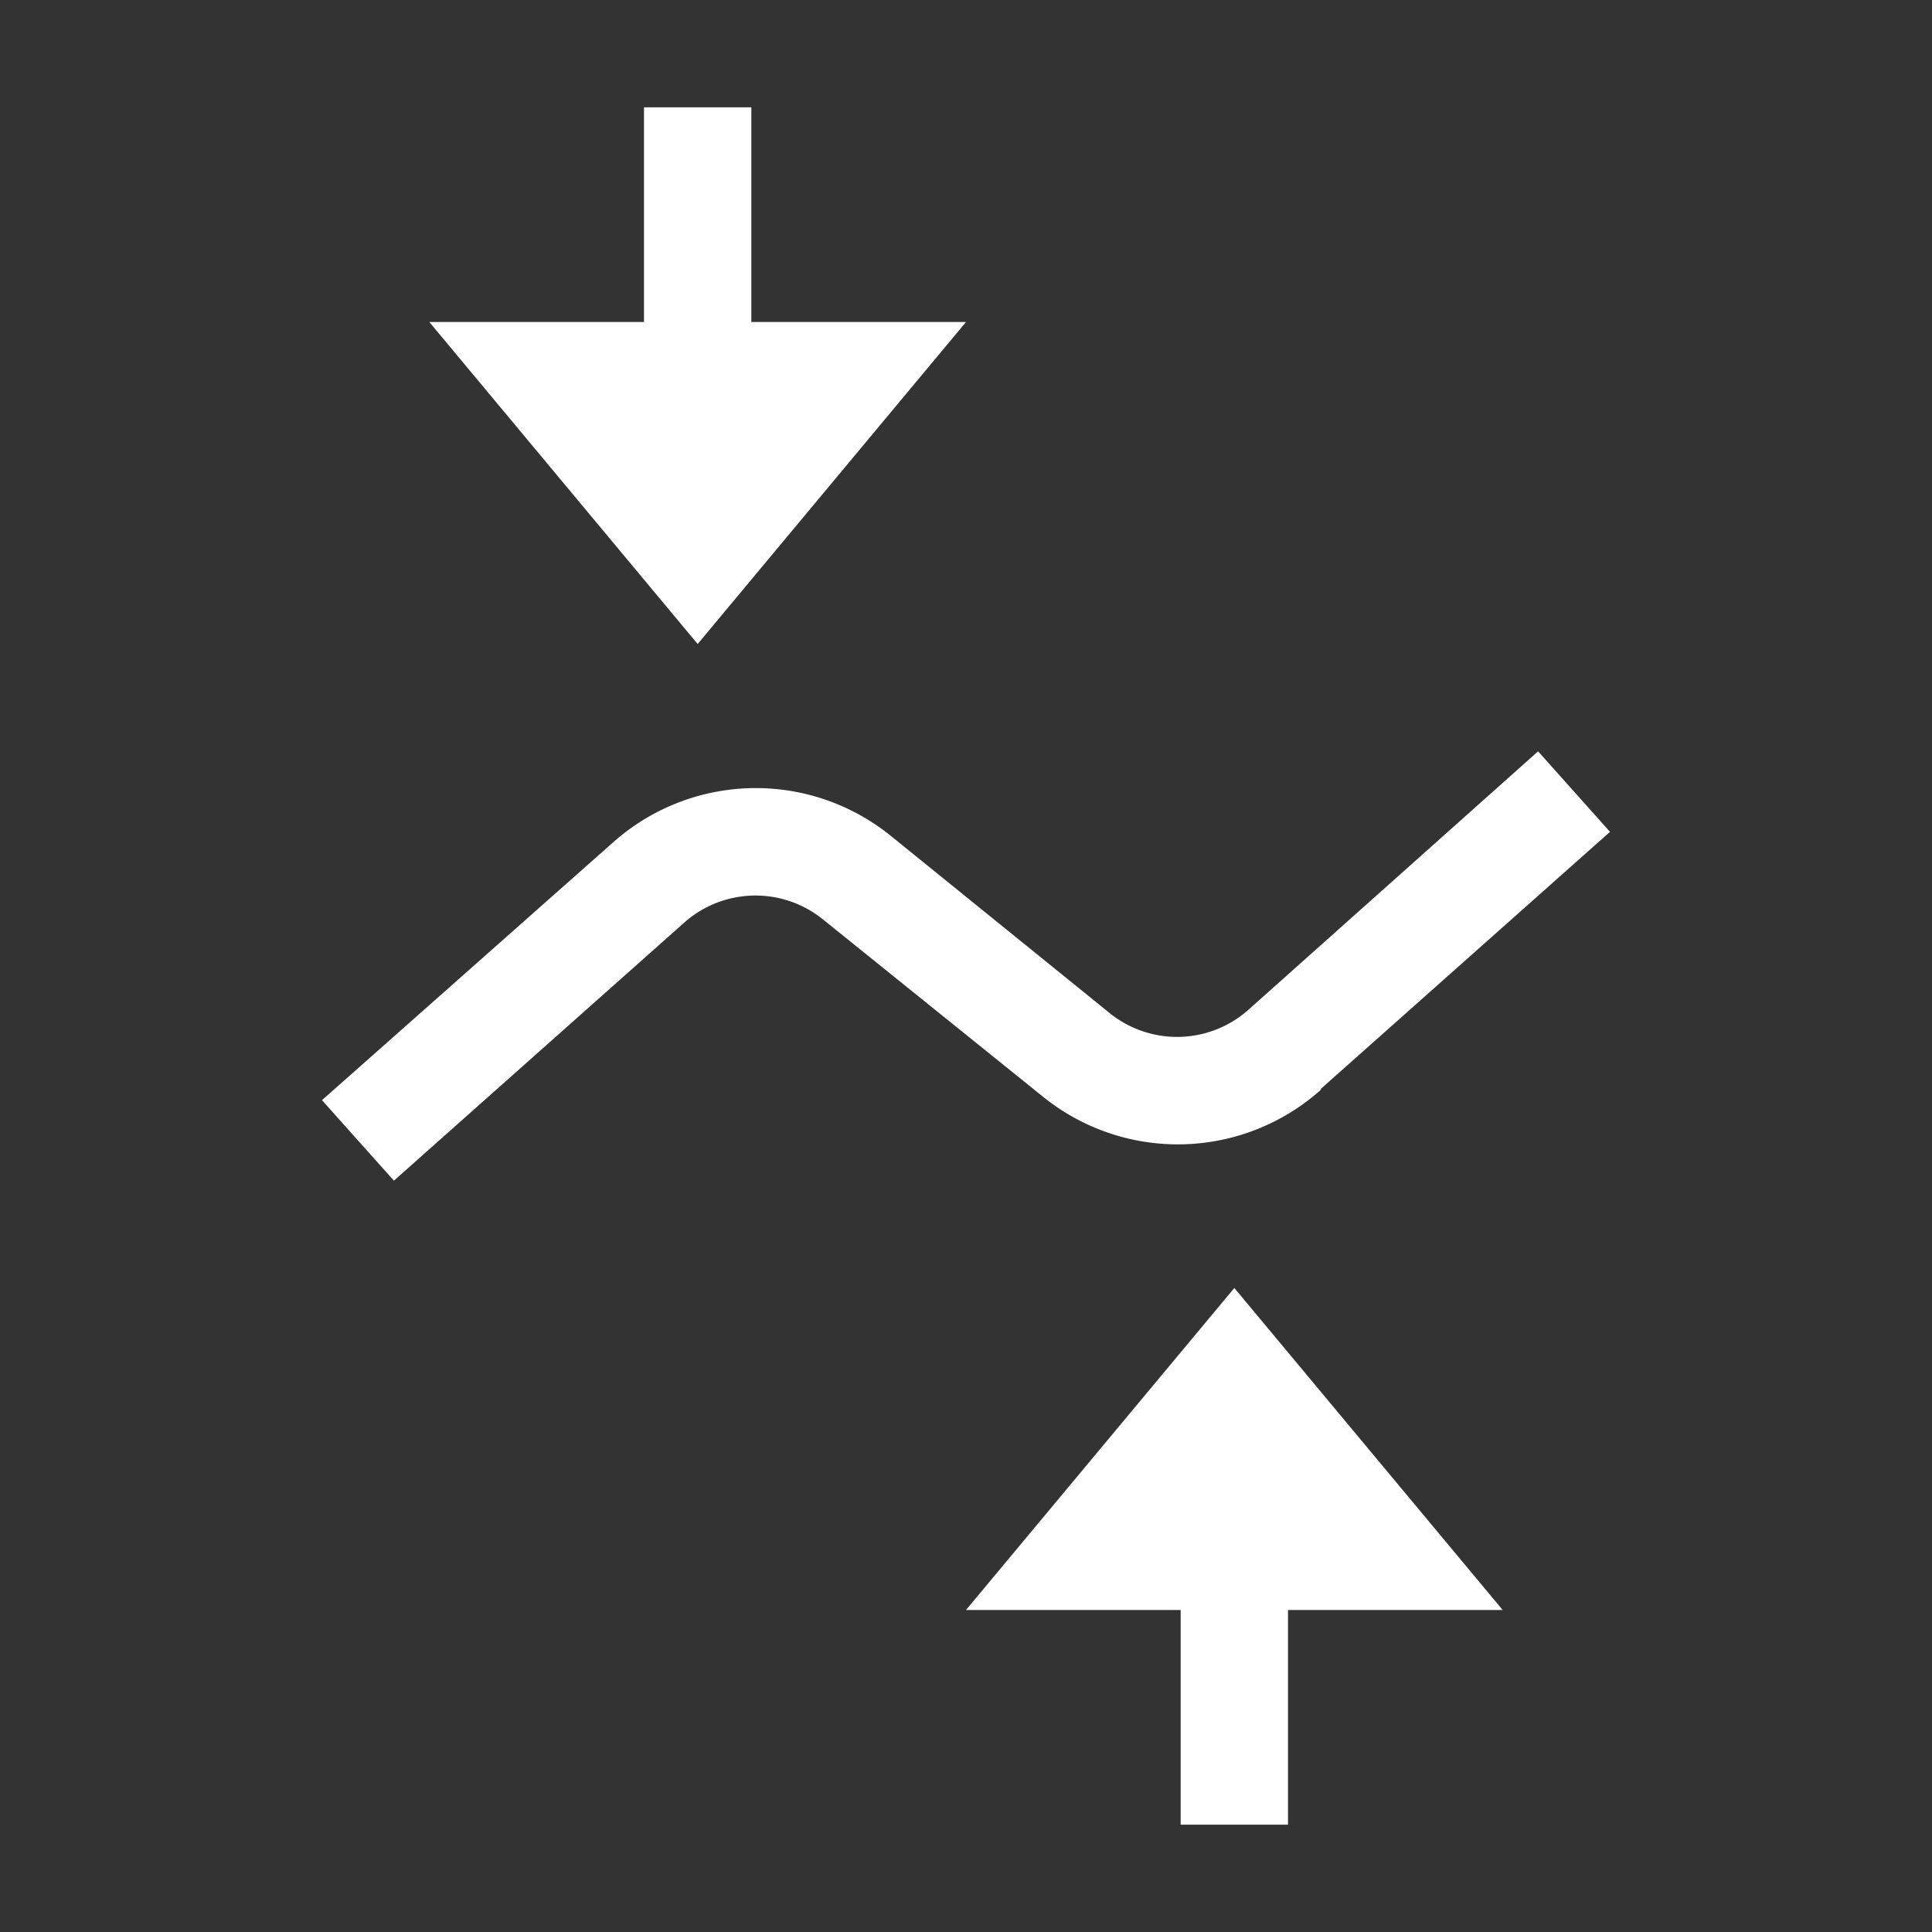 <svg xmlns="http://www.w3.org/2000/svg" viewBox="0 0 18 18" width="18" height="18"><rect x="0" y="0" width="18" height="18" fill="#333333" stroke="none"/><path fill="rgb(255,255,255)" d="M7 1H6v2H4l2.5 3L9 3H7V1ZM11 17v-2H9l2.5-3 2.5 3h-2v2h-1ZM12.3 10.15l2.7-2.4-.67-.75-2.69 2.4a1 1 0 0 1-1.3.04L8.29 7.78a2 2 0 0 0-2.58.07L3 10.25l.67.75 2.7-2.4a1 1 0 0 1 1.29-.04l2.06 1.66a2 2 0 0 0 2.59-.07Z"></path></svg>